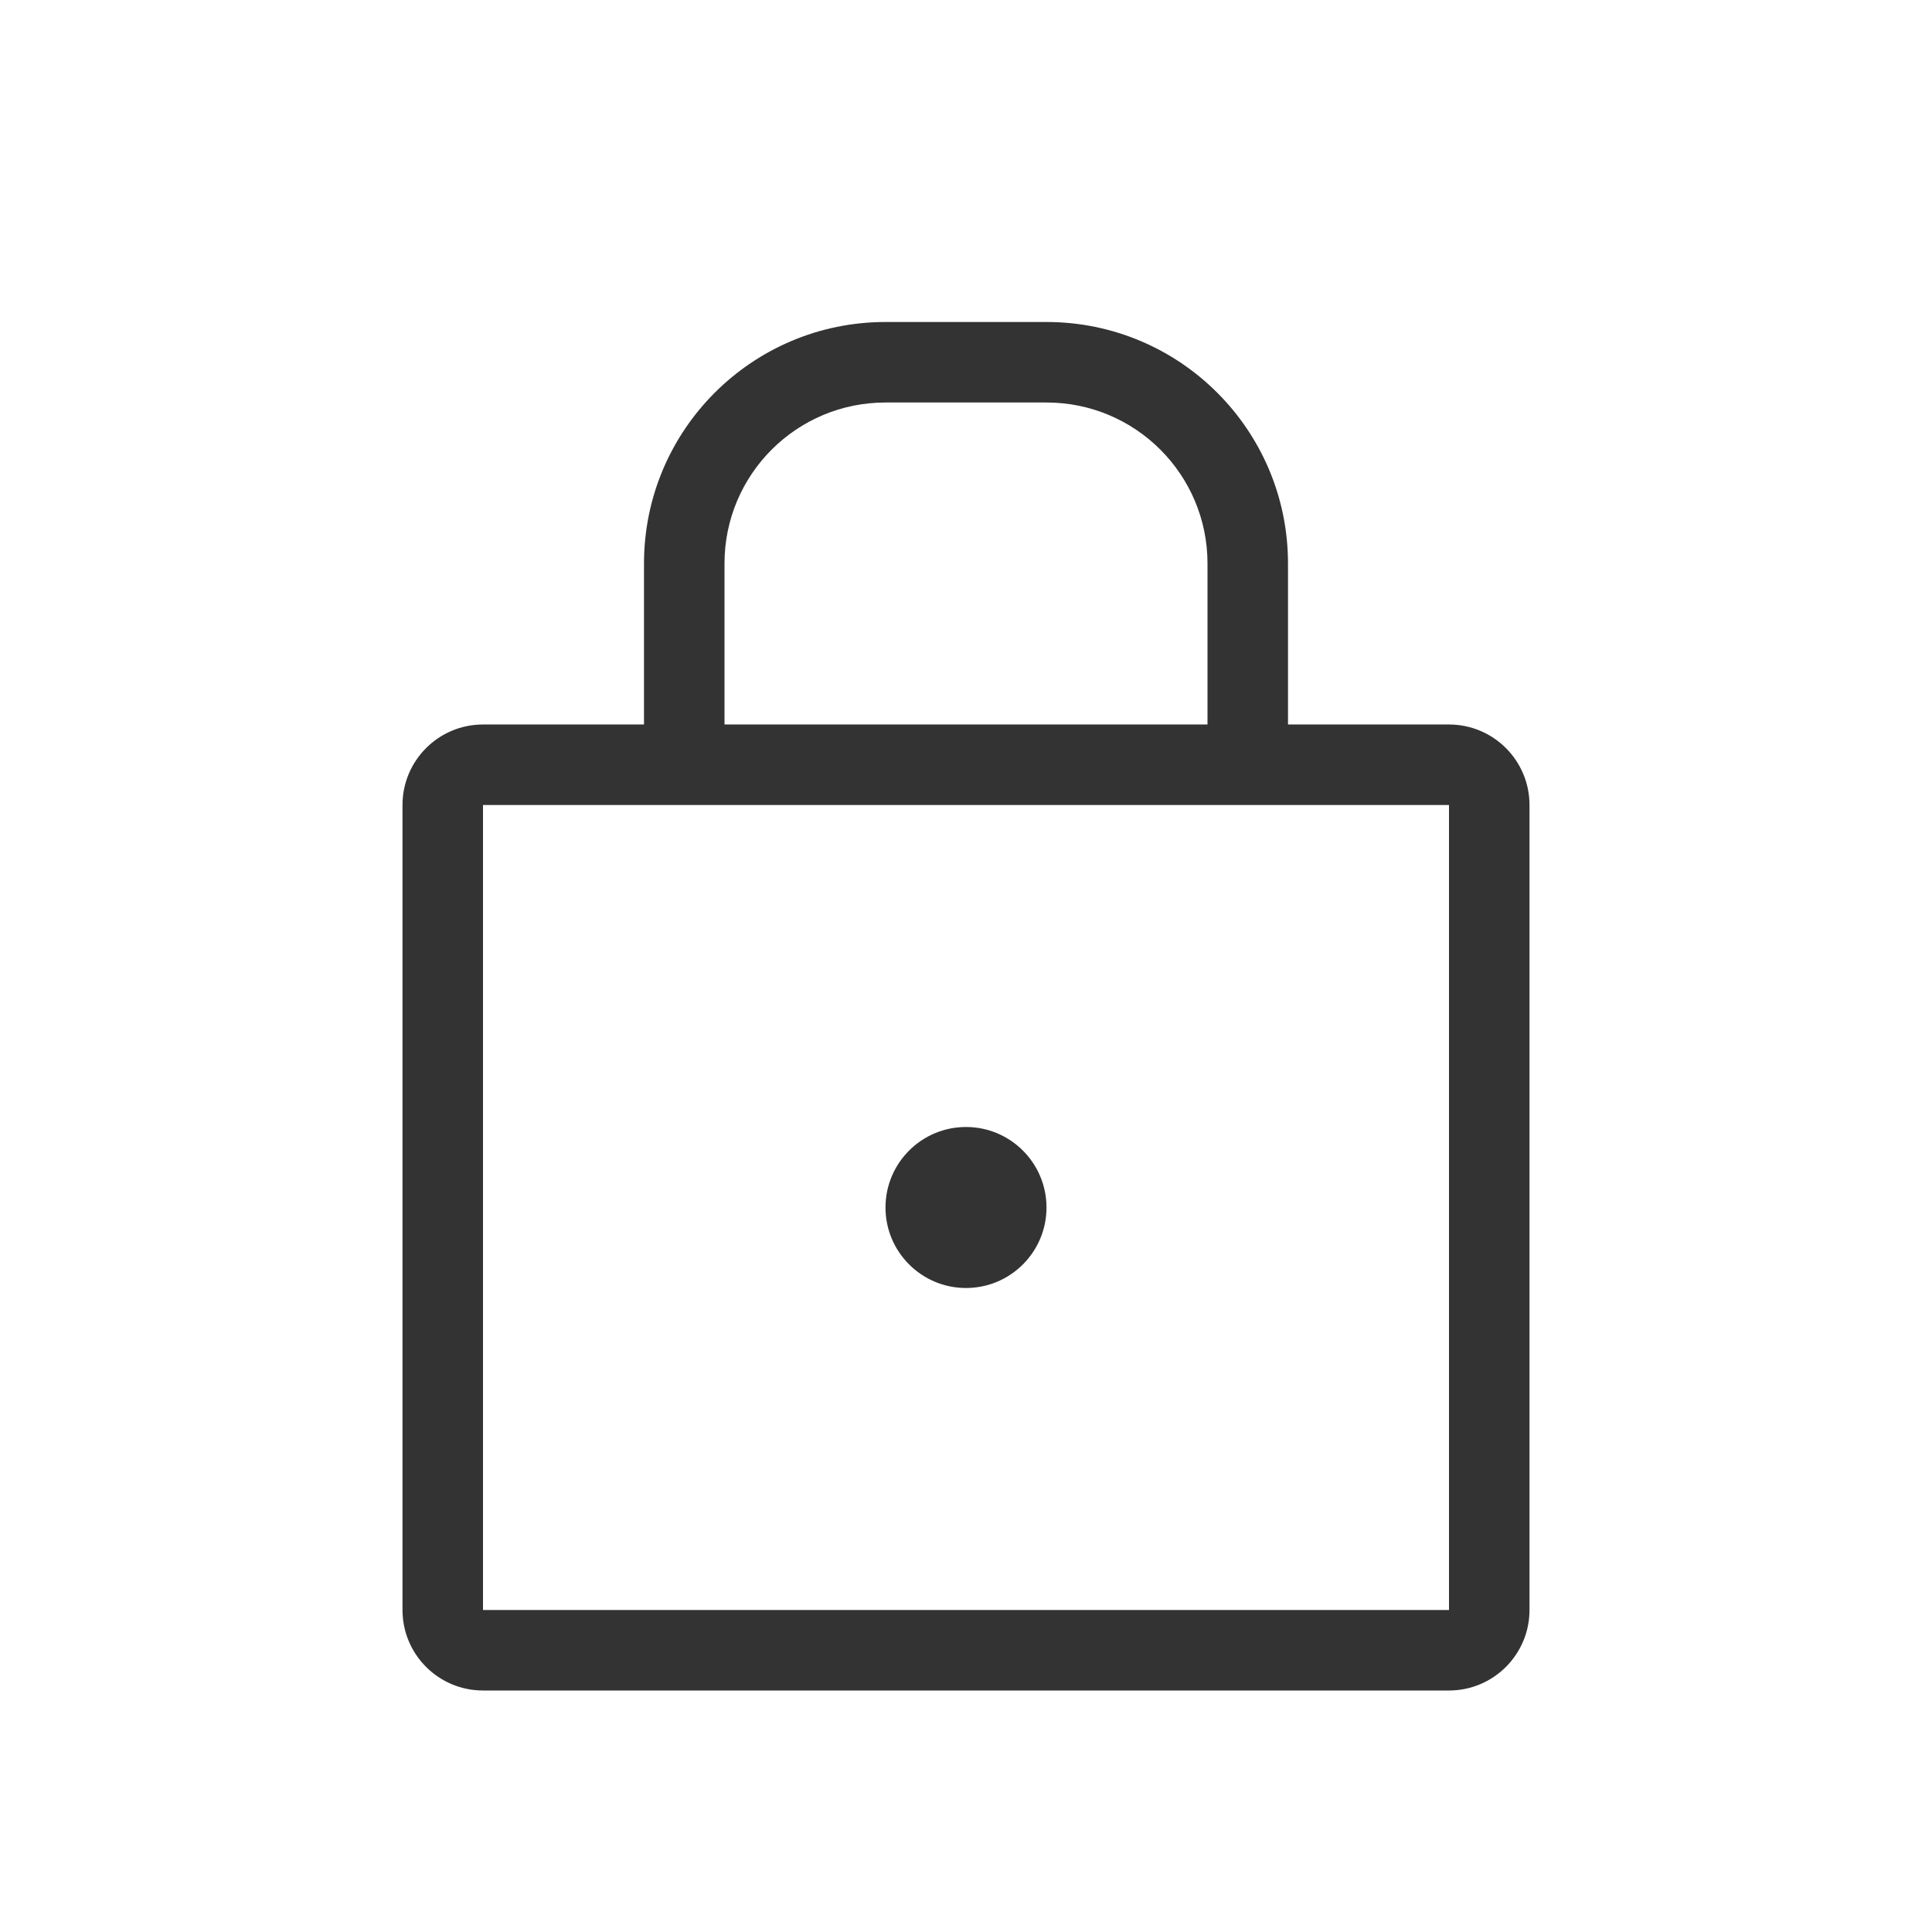 <?xml version="1.0" encoding="UTF-8" standalone="no"?><!DOCTYPE svg PUBLIC "-//W3C//DTD SVG 1.1//EN" "http://www.w3.org/Graphics/SVG/1.1/DTD/svg11.dtd"><svg width="100%" height="100%" viewBox="0 0 24 24" version="1.1" xmlns="http://www.w3.org/2000/svg" xmlns:xlink="http://www.w3.org/1999/xlink" xml:space="preserve" xmlns:serif="http://www.serif.com/" style="fill-rule:evenodd;clip-rule:evenodd;stroke-linejoin:round;stroke-miterlimit:1.414;"><rect id="object.thin.lock" x="0" y="0" width="24" height="24" style="fill:none;"/><path d="M19,20c0,0.552 -0.448,1 -1,1c-2.577,0 -9.423,0 -12,0c-0.552,0 -1,-0.448 -1,-1c0,-2.26 0,-7.74 0,-10c0,-0.552 0.448,-1 1,-1c0.873,0 2,0 2,0c0,0 0,-0.937 0,-2c0,-1.657 1.343,-3 3,-3c0.654,0 1.346,0 2,0c1.657,0 3,1.343 3,3c0,1.063 0,2 0,2c0,0 1.127,0 2,0c0.552,0 1,0.448 1,1c0,2.26 0,7.74 0,10Zm-1,-10l-12,0l0,10l12,0l0,-10Zm-7,5c0,-0.552 0.448,-1 1,-1c0.552,0 1,0.448 1,1c0,0.552 -0.448,1 -1,1c-0.552,0 -1,-0.448 -1,-1c0,0 0,0 0,0Zm4,-8c0,-1.105 -0.895,-2 -2,-2c-0.644,0 -1.356,0 -2,0c-1.105,0 -2,0.895 -2,2c0,1 0,2 0,2l6,0c0,0 0,-1 0,-2Z" style="fill:#333;"/></svg>